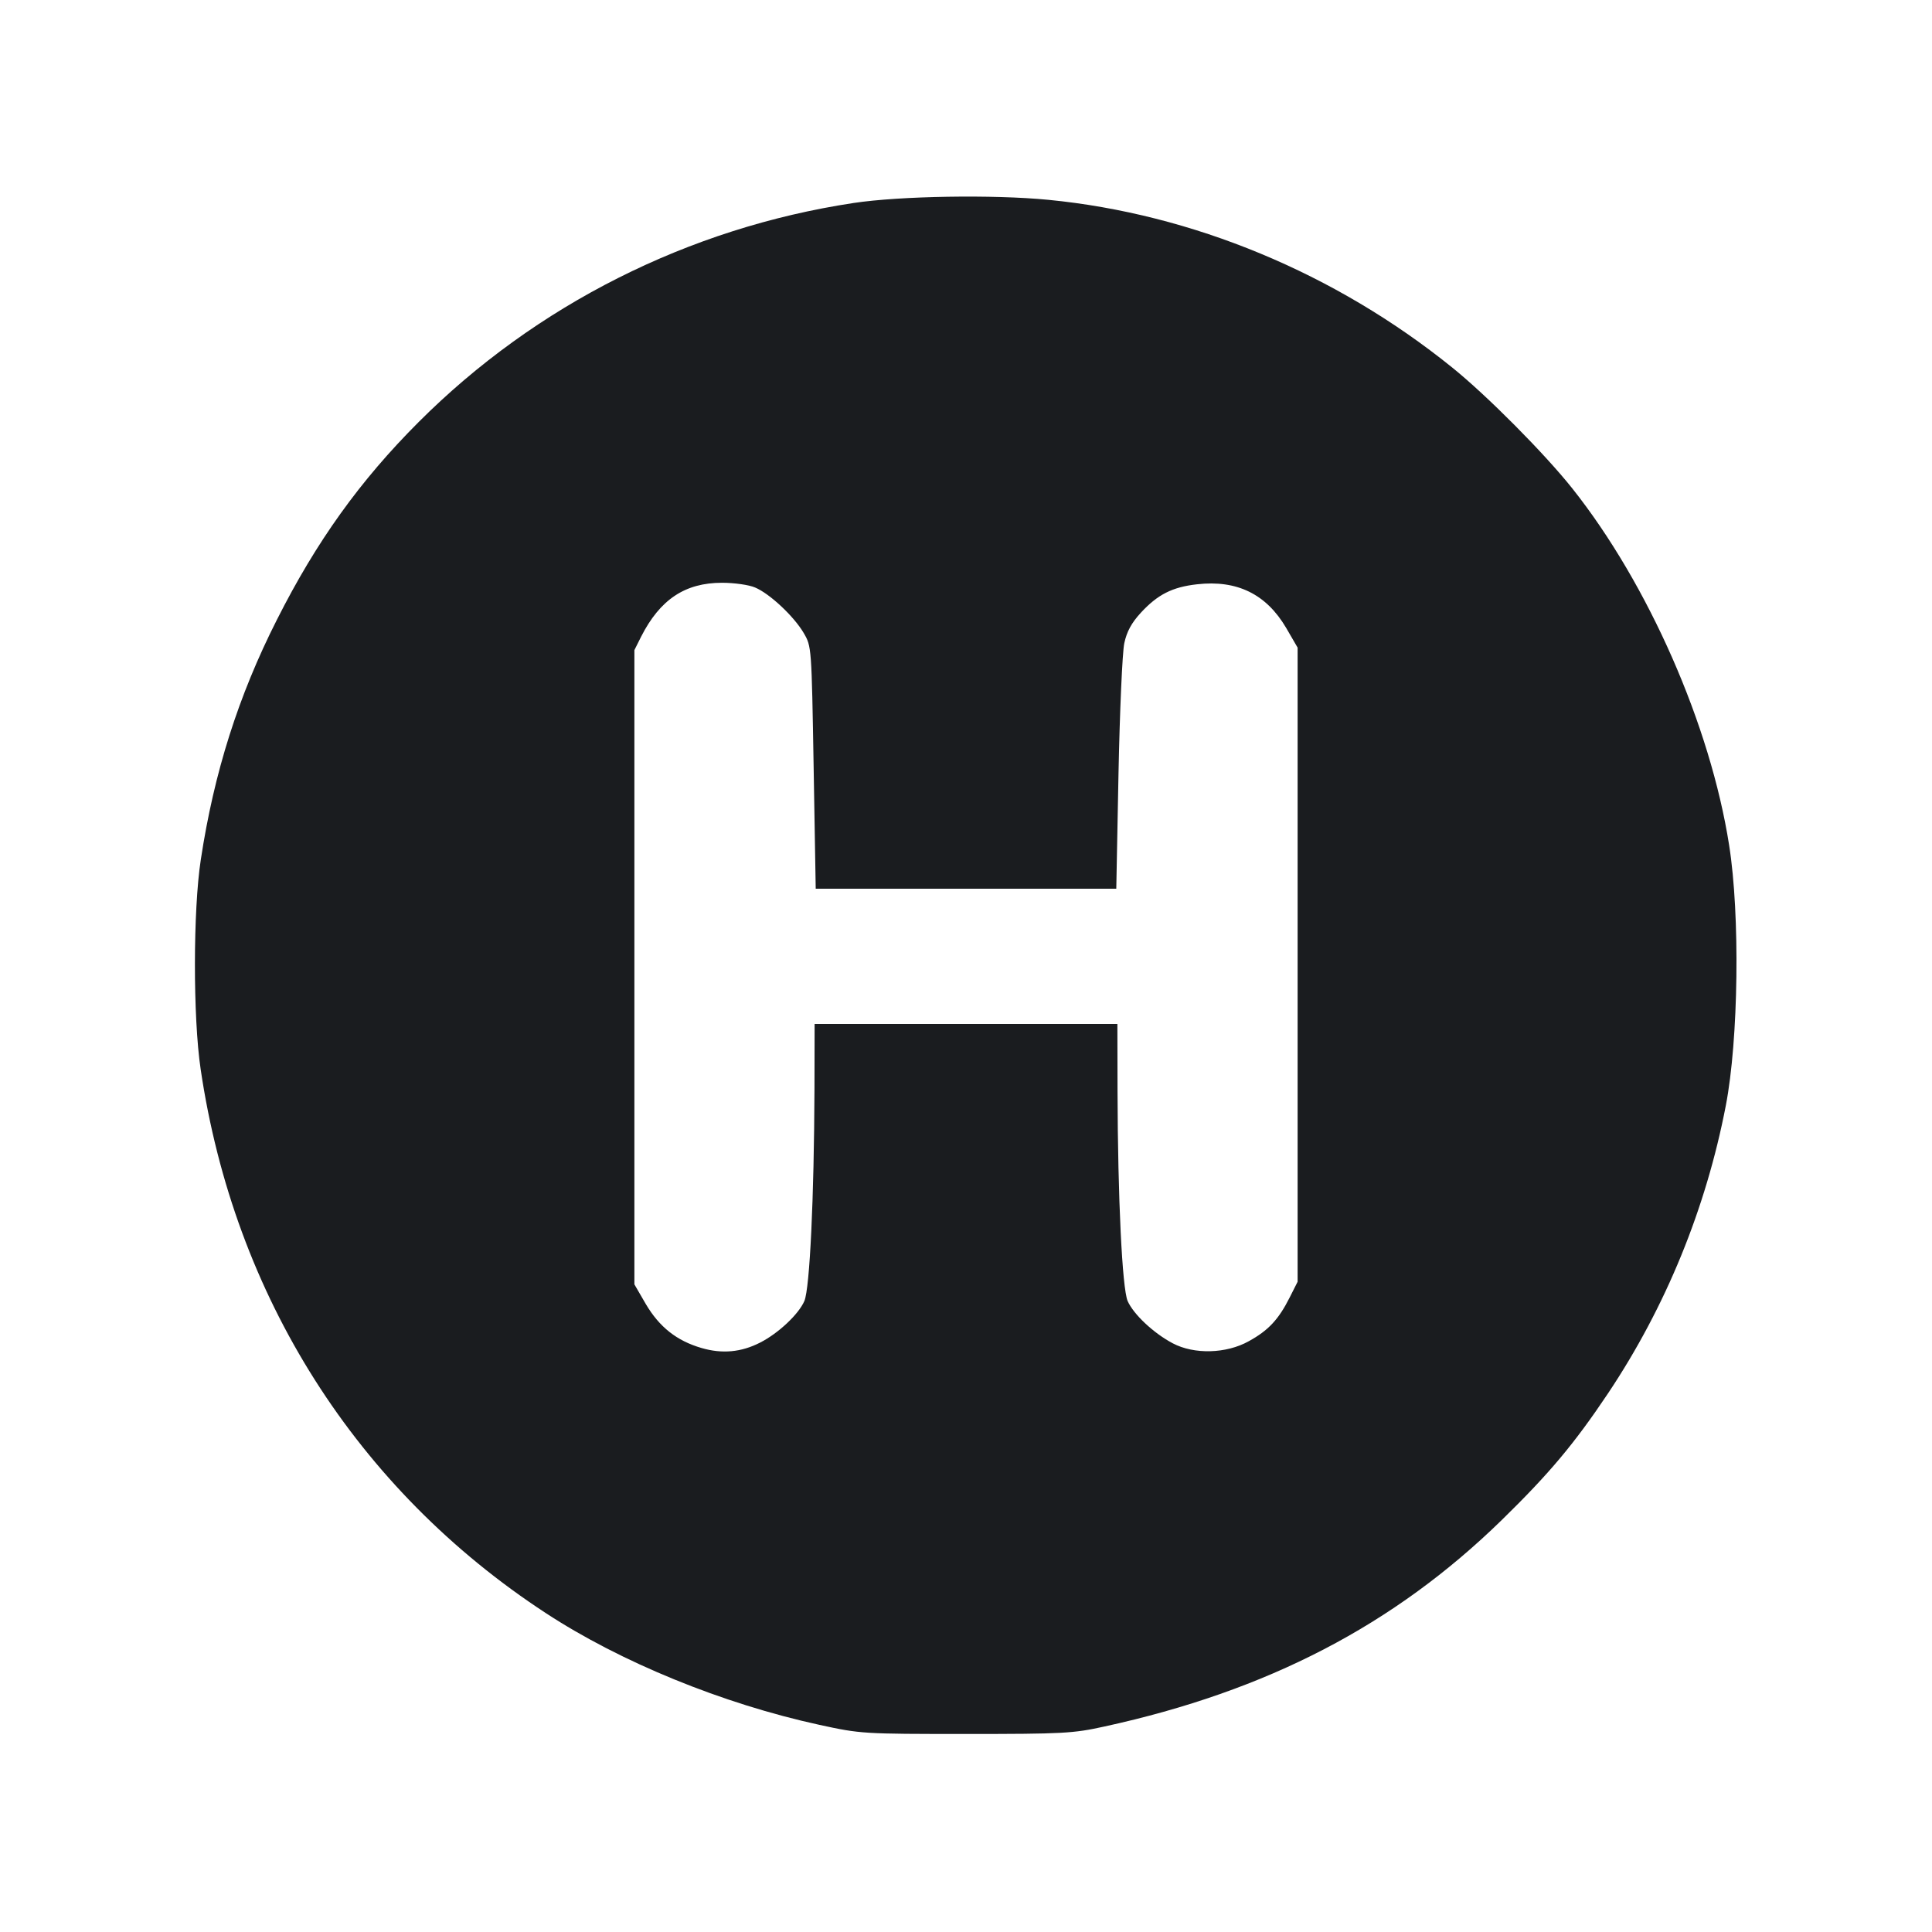 <svg width="14" height="14" viewBox="0 0 14 14" fill="none" xmlns="http://www.w3.org/2000/svg"><path d="M6.185 1.471 C 4.990 1.652,3.882 2.210,3.034 3.058 C 2.609 3.483,2.293 3.923,2.006 4.492 C 1.728 5.041,1.551 5.597,1.455 6.230 C 1.399 6.595,1.398 7.372,1.454 7.748 C 1.697 9.394,2.585 10.793,3.955 11.689 C 4.497 12.044,5.236 12.346,5.938 12.499 C 6.237 12.564,6.254 12.565,7.000 12.565 C 7.704 12.565,7.776 12.561,8.003 12.511 C 9.184 12.253,10.101 11.777,10.882 11.015 C 11.227 10.678,11.408 10.462,11.653 10.096 C 12.071 9.470,12.362 8.758,12.506 8.011 C 12.598 7.535,12.610 6.630,12.530 6.125 C 12.394 5.256,11.945 4.234,11.394 3.540 C 11.194 3.288,10.774 2.865,10.523 2.663 C 9.676 1.979,8.640 1.550,7.597 1.448 C 7.197 1.409,6.522 1.420,6.185 1.471 M5.471 4.257 C 5.577 4.301,5.753 4.466,5.824 4.587 C 5.881 4.685,5.881 4.685,5.896 5.562 L 5.911 6.440 7.000 6.440 L 8.089 6.440 8.105 5.610 C 8.114 5.153,8.133 4.726,8.147 4.661 C 8.165 4.577,8.199 4.514,8.267 4.440 C 8.389 4.308,8.495 4.254,8.674 4.234 C 8.964 4.201,9.176 4.305,9.320 4.550 L 9.403 4.693 9.403 6.990 L 9.403 9.288 9.346 9.401 C 9.265 9.562,9.191 9.641,9.049 9.719 C 8.886 9.810,8.653 9.816,8.498 9.734 C 8.358 9.660,8.213 9.523,8.171 9.427 C 8.132 9.333,8.100 8.687,8.098 7.904 L 8.097 7.420 7.000 7.420 L 5.903 7.420 5.902 7.893 C 5.899 8.680,5.868 9.334,5.829 9.427 C 5.788 9.523,5.640 9.662,5.508 9.729 C 5.371 9.799,5.233 9.812,5.083 9.768 C 4.904 9.716,4.778 9.616,4.680 9.450 L 4.597 9.307 4.597 7.009 L 4.597 4.711 4.646 4.613 C 4.783 4.344,4.964 4.223,5.232 4.223 C 5.320 4.223,5.427 4.238,5.471 4.257 " fill="#1A1C1F" stroke="none" fill-rule="evenodd"></path></svg>